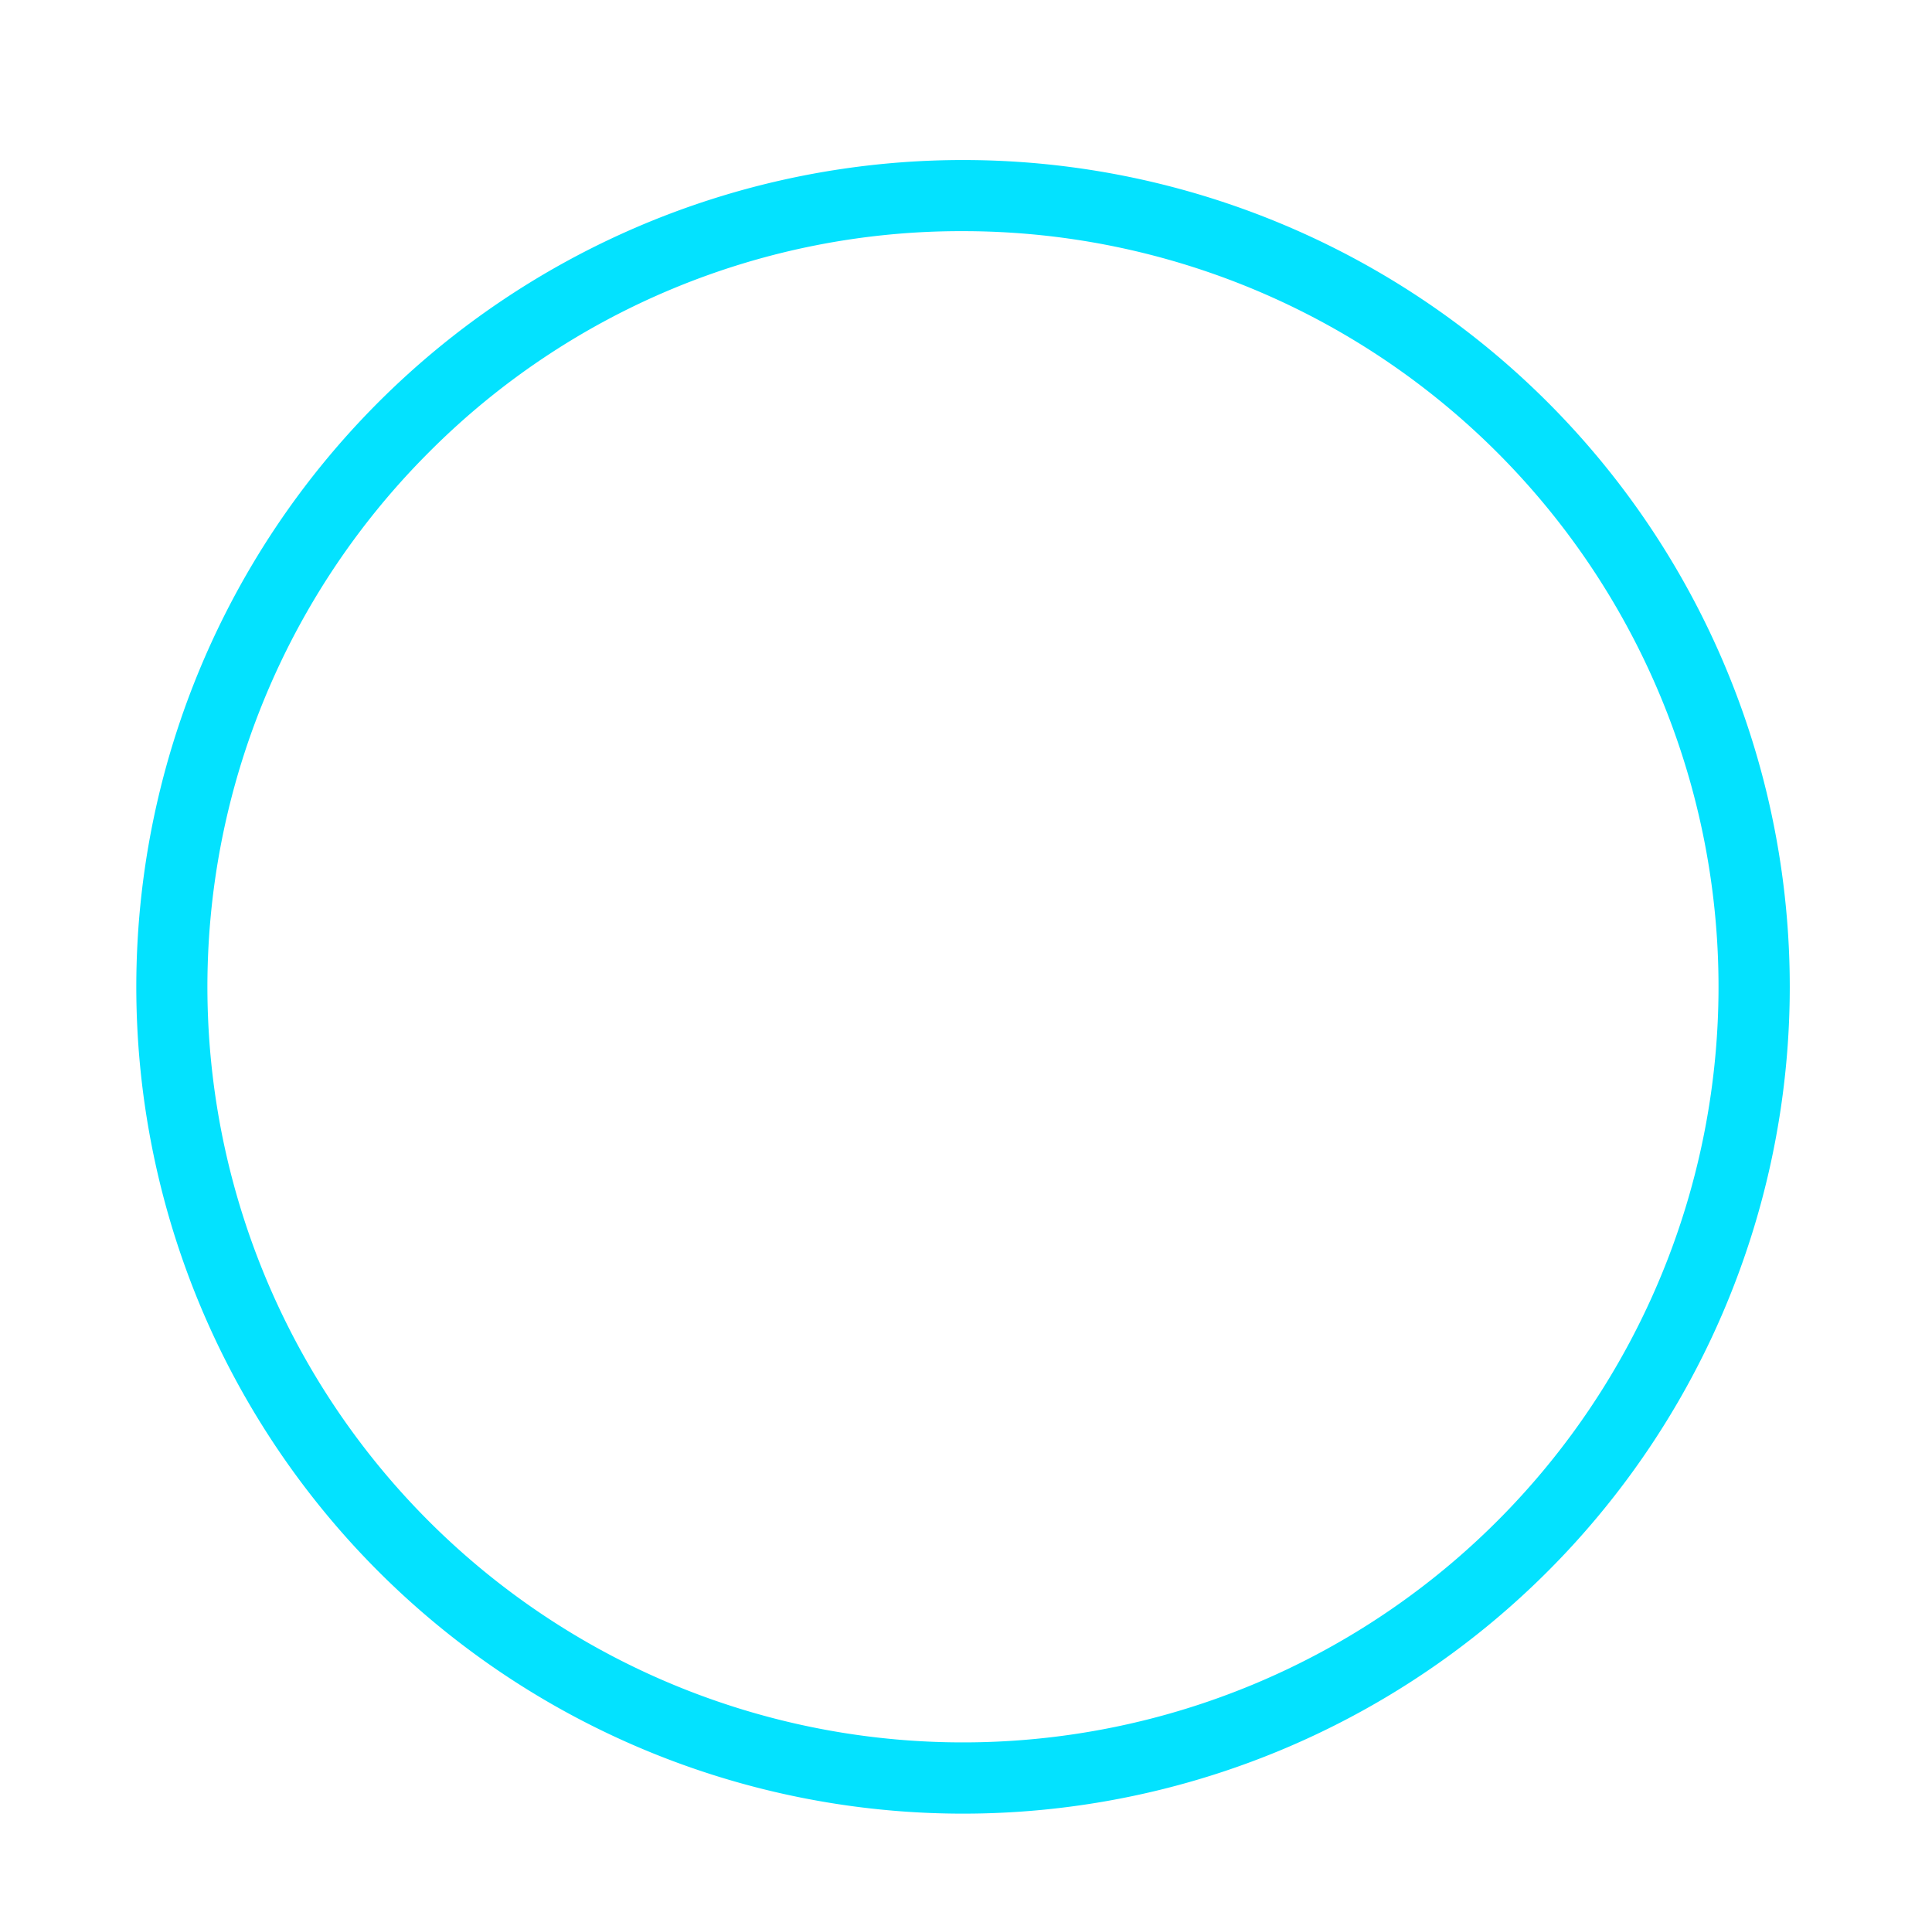 <svg id="Ebene_1" data-name="Ebene 1" xmlns="http://www.w3.org/2000/svg" width="326" height="325" viewBox="0 0 326 325">
  <title>Zeichenfläche 1</title>
  <path d="M162.5,39A127.49,127.49,0,1,1,72.34,76.34,126.69,126.69,0,0,1,162.5,39m0-12A139.5,139.5,0,1,0,302,166.5,139.5,139.5,0,0,0,162.5,27Z" fill="#03e2ff"/>
</svg>
